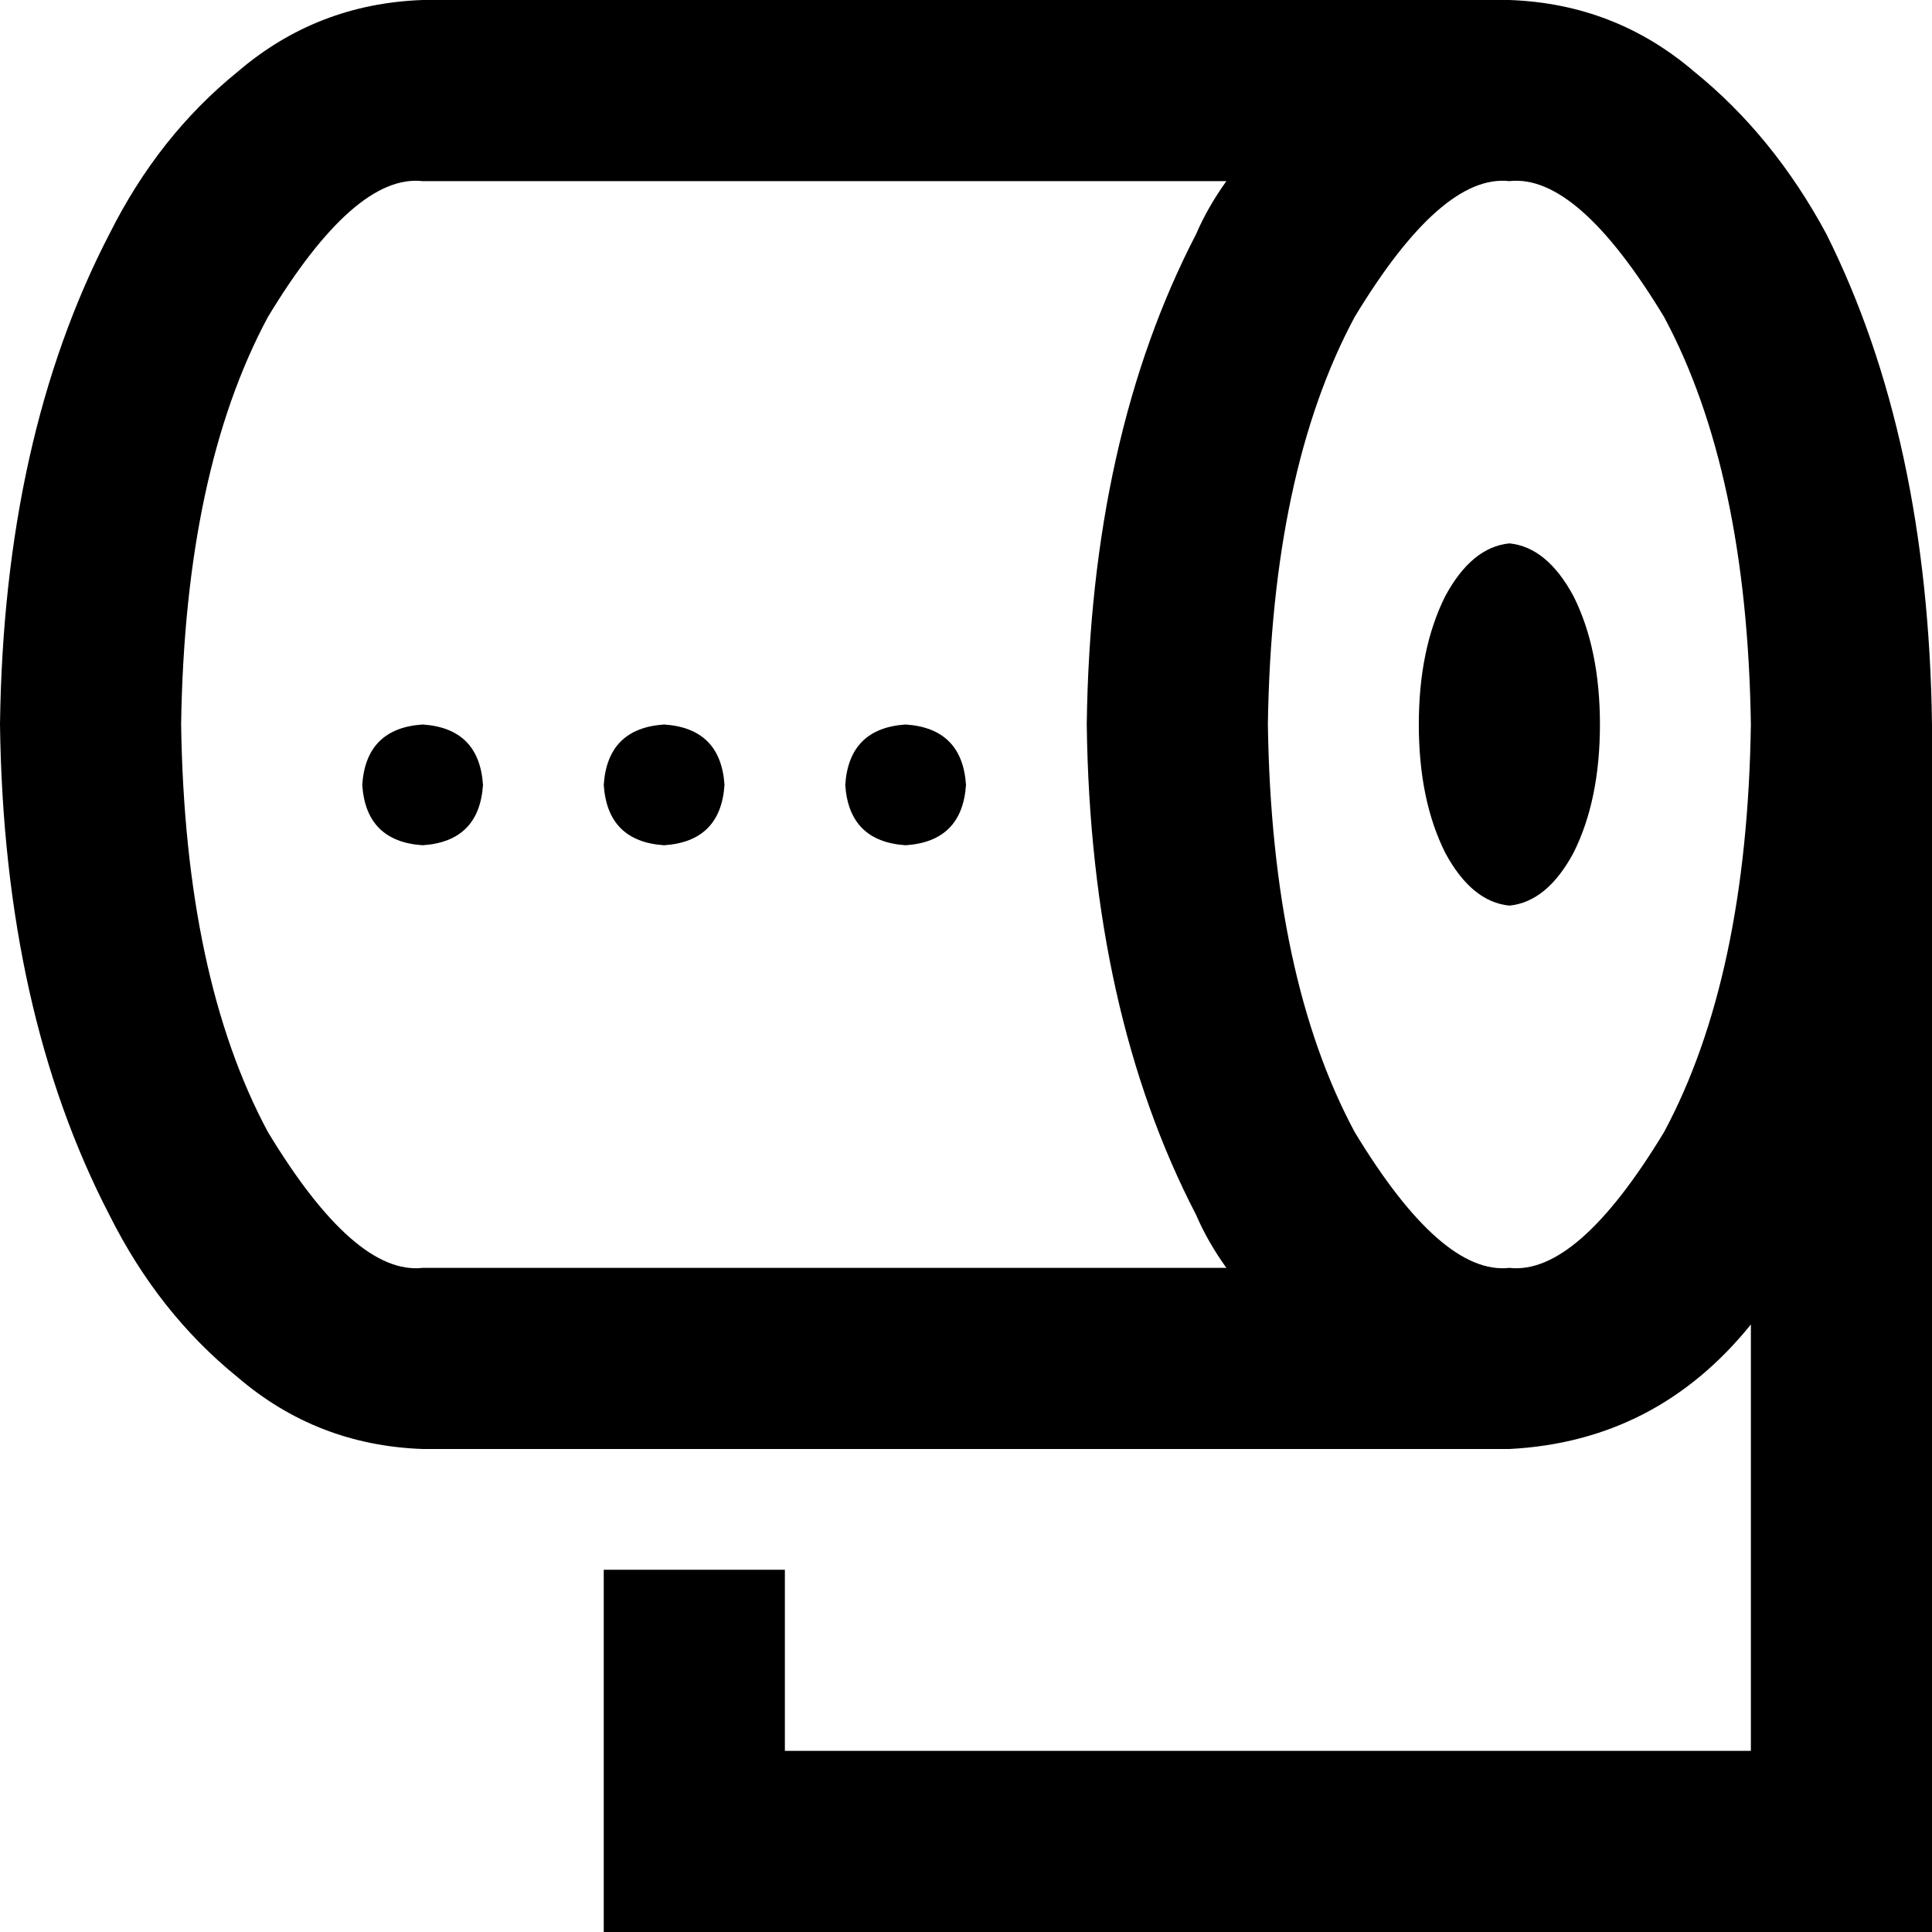 <svg viewBox="0 0 512 512">
  <path
    d="M 48 192 Q 49 259 71 300 Q 94 338 112 336 L 325 336 Q 320 329 317 322 Q 289 268 288 192 Q 289 116 317 62 Q 320 55 325 48 L 112 48 Q 94 46 71 84 Q 49 125 48 192 L 48 192 Z M 359 84 Q 337 125 336 192 Q 337 259 359 300 Q 382 338 400 336 Q 418 338 441 300 Q 463 259 464 192 Q 463 125 441 84 Q 418 46 400 48 Q 382 46 359 84 L 359 84 Z M 464 464 L 464 351 Q 439 382 400 384 L 112 384 Q 84 383 63 365 Q 42 348 29 322 Q 1 268 0 192 Q 1 116 29 62 Q 42 36 63 19 Q 84 1 112 0 L 400 0 Q 428 1 449 19 Q 470 36 484 62 Q 511 116 512 192 L 512 488 L 512 512 L 488 512 L 184 512 L 160 512 L 160 488 L 160 416 L 208 416 L 208 464 L 464 464 L 464 464 Z M 400 240 Q 390 239 383 226 L 383 226 Q 376 212 376 192 Q 376 172 383 158 Q 390 145 400 144 Q 410 145 417 158 Q 424 172 424 192 Q 424 212 417 226 Q 410 239 400 240 L 400 240 Z M 112 192 Q 127 193 128 208 Q 127 223 112 224 Q 97 223 96 208 Q 97 193 112 192 L 112 192 Z M 176 192 Q 191 193 192 208 Q 191 223 176 224 Q 161 223 160 208 Q 161 193 176 192 L 176 192 Z M 224 208 Q 225 193 240 192 Q 255 193 256 208 Q 255 223 240 224 Q 225 223 224 208 L 224 208 Z"
  />
</svg>